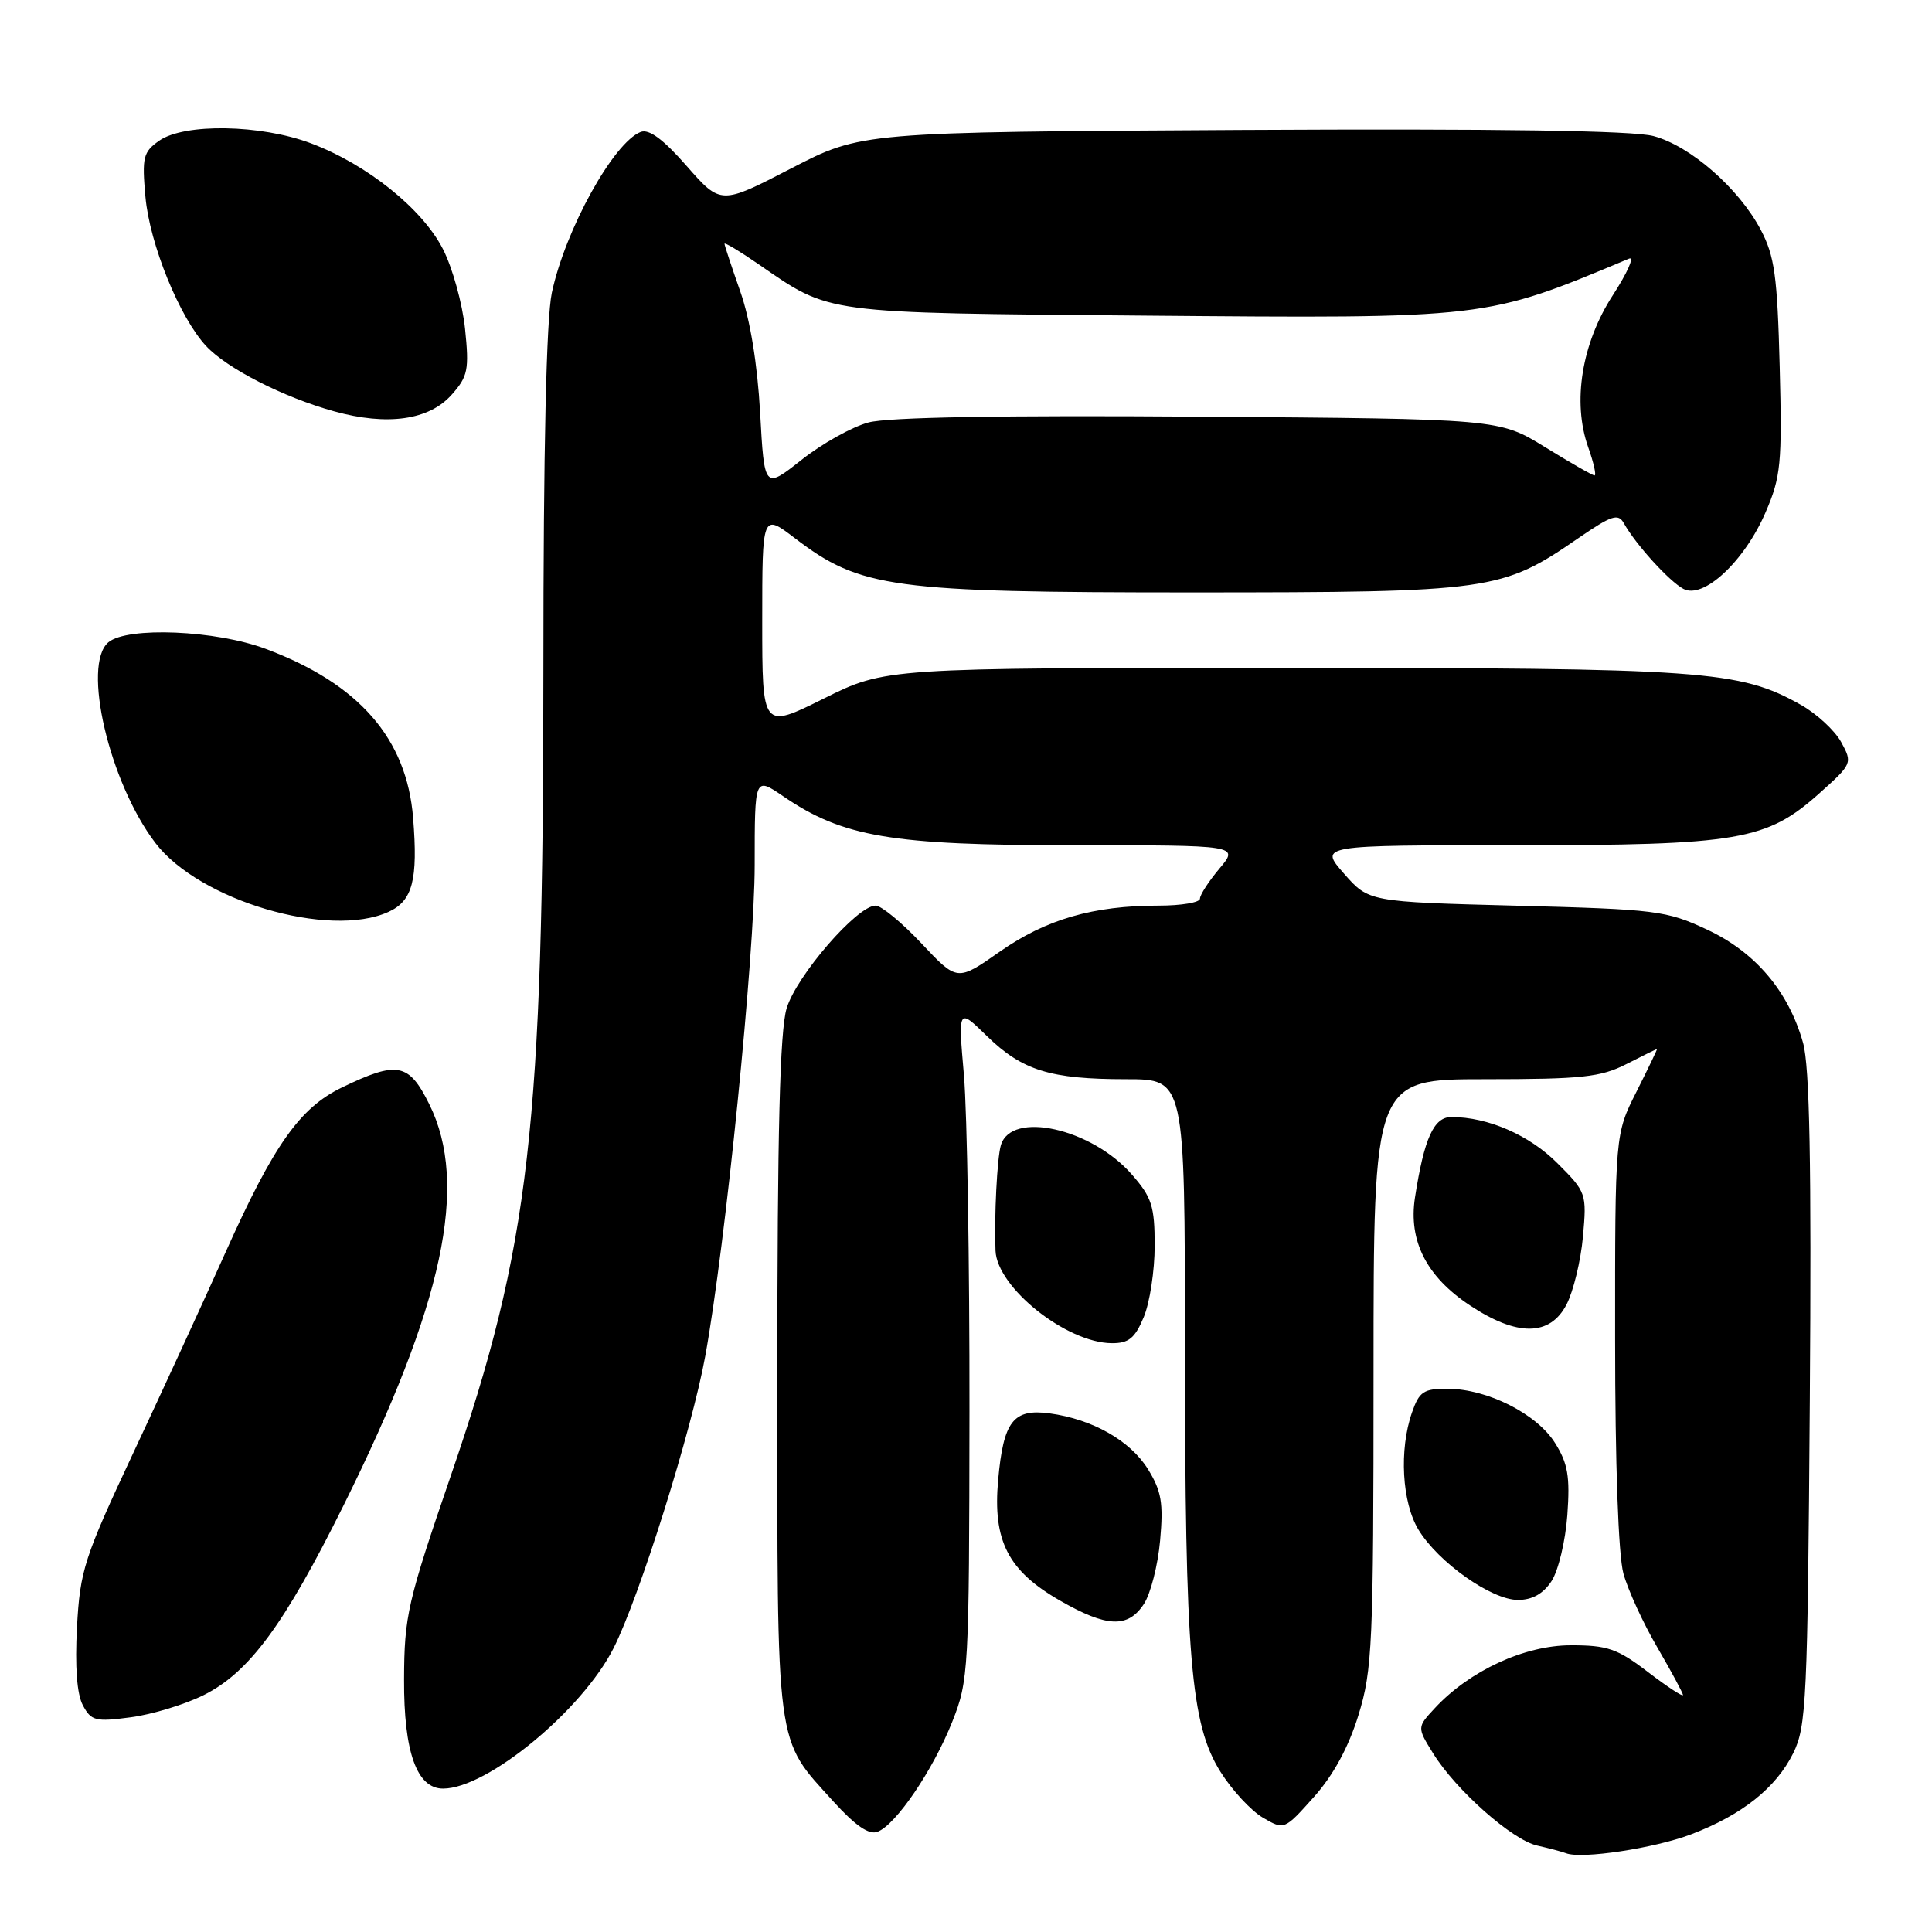 <?xml version="1.0" encoding="UTF-8" standalone="no"?>
<!DOCTYPE svg PUBLIC "-//W3C//DTD SVG 1.1//EN" "http://www.w3.org/Graphics/SVG/1.1/DTD/svg11.dtd" >
<svg xmlns="http://www.w3.org/2000/svg" xmlns:xlink="http://www.w3.org/1999/xlink" version="1.1" viewBox="0 0 256 256">
 <g >
 <path fill="currentColor"
d=" M 224.08 243.06 C 230.81 240.50 235.32 236.92 237.61 232.31 C 239.36 228.78 239.52 225.30 239.81 185.50 C 240.04 154.20 239.79 141.33 238.92 138.20 C 237.00 131.36 232.61 126.17 226.18 123.17 C 220.80 120.66 219.46 120.49 200.94 120.01 C 181.37 119.50 181.37 119.50 178.08 115.75 C 174.79 112.00 174.79 112.00 200.71 112.00 C 230.48 112.00 234.08 111.38 241.12 105.08 C 245.43 101.22 245.48 101.11 243.97 98.34 C 243.13 96.80 240.71 94.56 238.60 93.38 C 230.50 88.83 225.83 88.50 169.91 88.50 C 117.33 88.50 117.33 88.50 109.16 92.56 C 101.00 96.62 101.00 96.62 101.00 82.31 C 101.00 68.01 101.00 68.01 105.35 71.33 C 114.00 77.93 118.16 78.50 158.00 78.50 C 197.68 78.49 198.97 78.31 209.15 71.30 C 213.55 68.28 214.42 67.99 215.17 69.33 C 216.73 72.13 221.17 77.02 223.06 78.03 C 225.72 79.45 231.16 74.37 233.96 67.86 C 235.98 63.18 236.15 61.42 235.82 48.60 C 235.51 36.53 235.14 33.92 233.30 30.43 C 230.39 24.94 223.99 19.34 219.10 18.03 C 216.41 17.30 198.48 17.04 164.61 17.22 C 114.14 17.50 114.14 17.50 104.82 22.32 C 95.51 27.14 95.51 27.14 91.00 22.01 C 87.91 18.47 86.00 17.06 84.90 17.48 C 81.30 18.87 74.89 30.46 73.12 38.80 C 72.39 42.27 72.00 59.51 72.00 88.81 C 72.00 149.50 70.22 165.01 59.75 195.50 C 53.99 212.27 53.57 214.12 53.54 222.54 C 53.50 232.16 55.23 237.00 58.71 237.00 C 64.55 237.00 77.12 226.65 81.30 218.39 C 84.73 211.61 91.66 189.54 93.45 179.69 C 96.14 164.89 100.00 126.52 100.00 114.61 C 100.00 102.93 100.00 102.93 103.75 105.49 C 111.69 110.92 118.09 112.00 142.19 112.00 C 164.18 112.00 164.18 112.00 161.59 115.08 C 160.17 116.77 159.00 118.57 159.00 119.08 C 159.00 119.58 156.55 120.00 153.55 120.00 C 144.85 120.00 138.61 121.81 132.49 126.09 C 126.84 130.05 126.84 130.05 122.12 125.03 C 119.52 122.26 116.78 120.00 116.02 120.00 C 113.58 120.00 105.52 129.31 104.23 133.62 C 103.34 136.61 103.00 149.94 103.00 182.46 C 103.00 232.58 102.68 230.13 110.46 238.74 C 113.36 241.93 115.15 243.16 116.28 242.72 C 118.72 241.79 123.63 234.55 126.18 228.14 C 128.35 222.68 128.42 221.39 128.46 187.00 C 128.48 167.47 128.15 147.46 127.73 142.52 C 126.95 133.55 126.95 133.55 130.78 137.29 C 135.46 141.85 139.17 143.00 149.24 143.00 C 157.00 143.00 157.00 143.00 157.01 178.25 C 157.02 219.62 157.76 228.49 161.73 234.79 C 163.25 237.21 165.78 239.94 167.34 240.85 C 170.17 242.50 170.18 242.50 174.09 238.12 C 176.67 235.24 178.68 231.54 180.00 227.27 C 181.85 221.26 182.00 217.97 182.00 181.89 C 182.00 143.00 182.00 143.00 196.79 143.00 C 209.60 143.00 212.10 142.73 215.50 141.00 C 217.66 139.90 219.48 139.00 219.56 139.00 C 219.63 139.00 218.41 141.54 216.85 144.64 C 214.00 150.28 214.00 150.28 214.01 177.39 C 214.01 194.04 214.44 206.04 215.11 208.50 C 215.72 210.70 217.74 215.11 219.61 218.30 C 221.47 221.50 223.00 224.33 223.00 224.60 C 223.00 224.87 220.91 223.50 218.36 221.55 C 214.31 218.45 212.99 218.00 208.11 218.01 C 202.00 218.02 194.73 221.38 190.13 226.33 C 187.76 228.88 187.76 228.88 189.89 232.32 C 192.90 237.19 200.38 243.82 203.69 244.55 C 205.24 244.90 206.95 245.35 207.50 245.56 C 209.56 246.37 219.21 244.91 224.08 243.06 Z  M 26.97 224.62 C 33.00 221.62 37.65 215.32 45.51 199.50 C 58.75 172.85 62.16 156.94 56.88 146.31 C 54.17 140.83 52.65 140.54 45.28 144.11 C 39.74 146.79 36.27 151.70 29.93 165.84 C 27.06 172.25 21.54 184.25 17.67 192.50 C 11.14 206.43 10.61 208.08 10.20 215.60 C 9.92 220.84 10.19 224.49 10.98 225.96 C 12.08 228.03 12.66 228.17 17.32 227.55 C 20.14 227.18 24.48 225.86 26.97 224.62 Z  M 151.57 212.54 C 152.46 211.18 153.43 207.39 153.72 204.12 C 154.17 199.16 153.90 197.58 152.12 194.69 C 149.77 190.89 144.76 188.05 139.07 187.28 C 134.26 186.64 132.96 188.31 132.26 196.10 C 131.53 204.17 133.56 208.13 140.46 212.09 C 146.66 215.65 149.46 215.76 151.57 212.54 Z  M 205.59 209.50 C 206.49 208.12 207.43 204.19 207.68 200.75 C 208.05 195.63 207.75 193.90 206.04 191.19 C 203.62 187.34 197.11 184.05 191.85 184.02 C 188.64 184.00 188.06 184.39 187.10 187.15 C 185.37 192.10 185.76 199.10 187.97 202.72 C 190.61 207.04 197.64 212.00 201.13 212.00 C 203.04 212.00 204.48 211.19 205.59 209.50 Z  M 151.55 174.53 C 152.35 172.62 153.00 168.37 153.00 165.07 C 153.00 159.81 152.62 158.64 149.95 155.60 C 144.60 149.50 133.98 147.14 132.62 151.75 C 132.12 153.44 131.73 161.17 131.91 165.72 C 132.11 170.61 141.30 177.93 147.30 177.98 C 149.56 178.00 150.38 177.33 151.55 174.53 Z  M 207.58 172.84 C 208.48 171.10 209.46 167.06 209.75 163.86 C 210.26 158.15 210.20 157.96 206.36 154.13 C 202.64 150.40 197.17 148.02 192.33 148.01 C 189.98 148.00 188.71 150.82 187.49 158.69 C 186.61 164.43 189.02 169.16 194.77 172.97 C 201.04 177.13 205.39 177.08 207.58 172.84 Z  M 51.48 120.83 C 54.68 119.37 55.40 116.60 54.74 108.38 C 53.90 97.86 47.57 90.60 35.21 85.98 C 28.60 83.50 16.89 83.01 14.37 85.10 C 10.82 88.05 14.48 103.69 20.59 111.70 C 26.41 119.33 43.61 124.41 51.48 120.83 Z  M 59.87 52.28 C 62.00 49.88 62.18 48.99 61.62 43.55 C 61.27 40.22 59.96 35.48 58.69 33.00 C 55.95 27.65 48.64 21.79 41.21 18.99 C 34.55 16.48 24.43 16.31 21.10 18.64 C 18.97 20.14 18.80 20.83 19.27 26.09 C 19.84 32.36 23.79 42.07 27.31 45.85 C 30.10 48.84 37.53 52.63 44.26 54.50 C 51.33 56.46 56.87 55.68 59.87 52.28 Z  M 100.72 54.66 C 100.36 48.23 99.40 42.33 98.08 38.59 C 96.94 35.34 96.00 32.51 96.00 32.30 C 96.00 32.08 98.03 33.30 100.51 35.01 C 110.14 41.64 108.73 41.45 151.50 41.82 C 197.27 42.21 196.74 42.27 215.86 34.27 C 216.61 33.96 215.64 36.13 213.72 39.10 C 209.58 45.48 208.32 53.26 210.44 59.25 C 211.17 61.31 211.55 63.00 211.28 63.00 C 211.02 63.00 208.07 61.31 204.73 59.25 C 198.65 55.50 198.65 55.50 158.84 55.21 C 132.91 55.02 117.66 55.28 115.08 55.98 C 112.90 56.56 108.91 58.79 106.20 60.94 C 101.28 64.83 101.28 64.83 100.72 54.66 Z "/>
</g>
</svg>